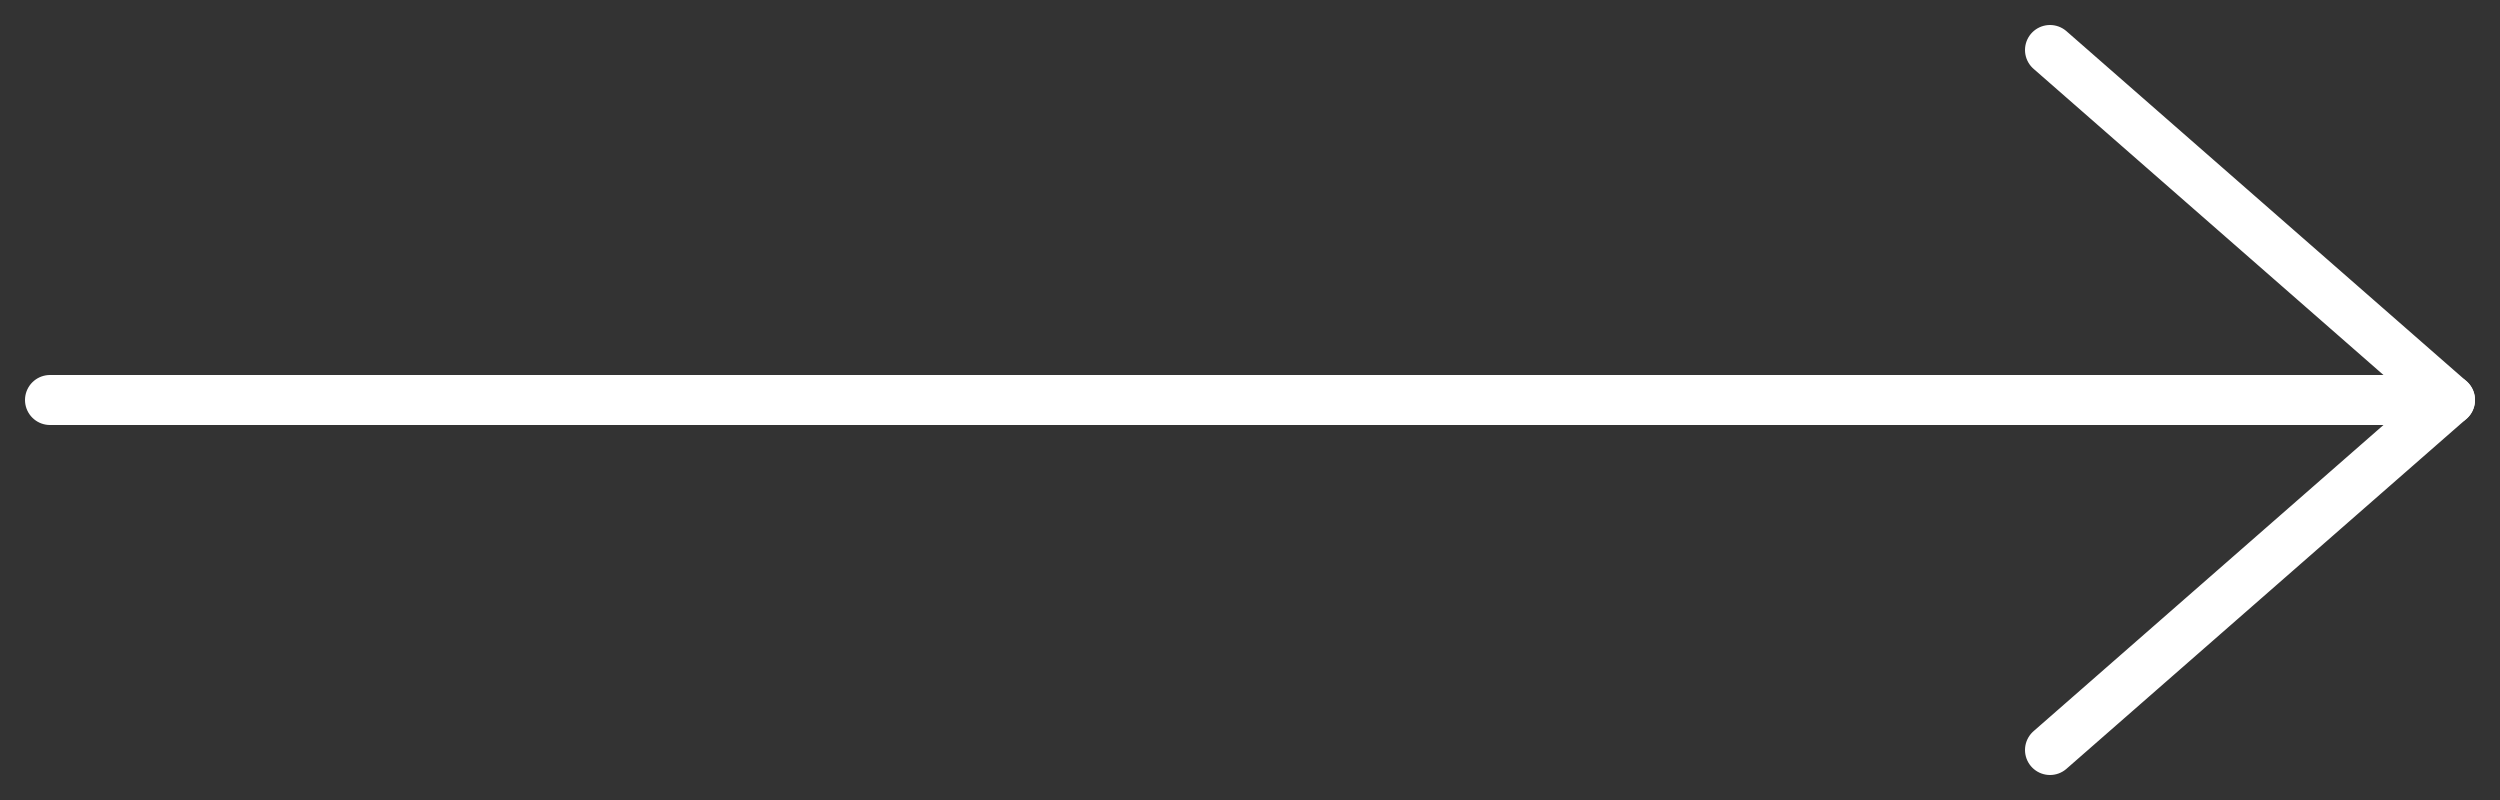 <svg width="50" height="16" viewBox="0 0 50 16" fill="none" xmlns="http://www.w3.org/2000/svg">
<rect x="0" y="0" width="50" height="16" fill="#333333" stroke="none"/>
<path d="M41 15L49 8L41 1" stroke="white" stroke-linecap="round" stroke-linejoin="round"/>
<path d="M49 8L1 8L49 8Z" fill="white"/>
<path d="M49 8L1 8" stroke="white" stroke-linecap="round" stroke-linejoin="round"/>
</svg>
